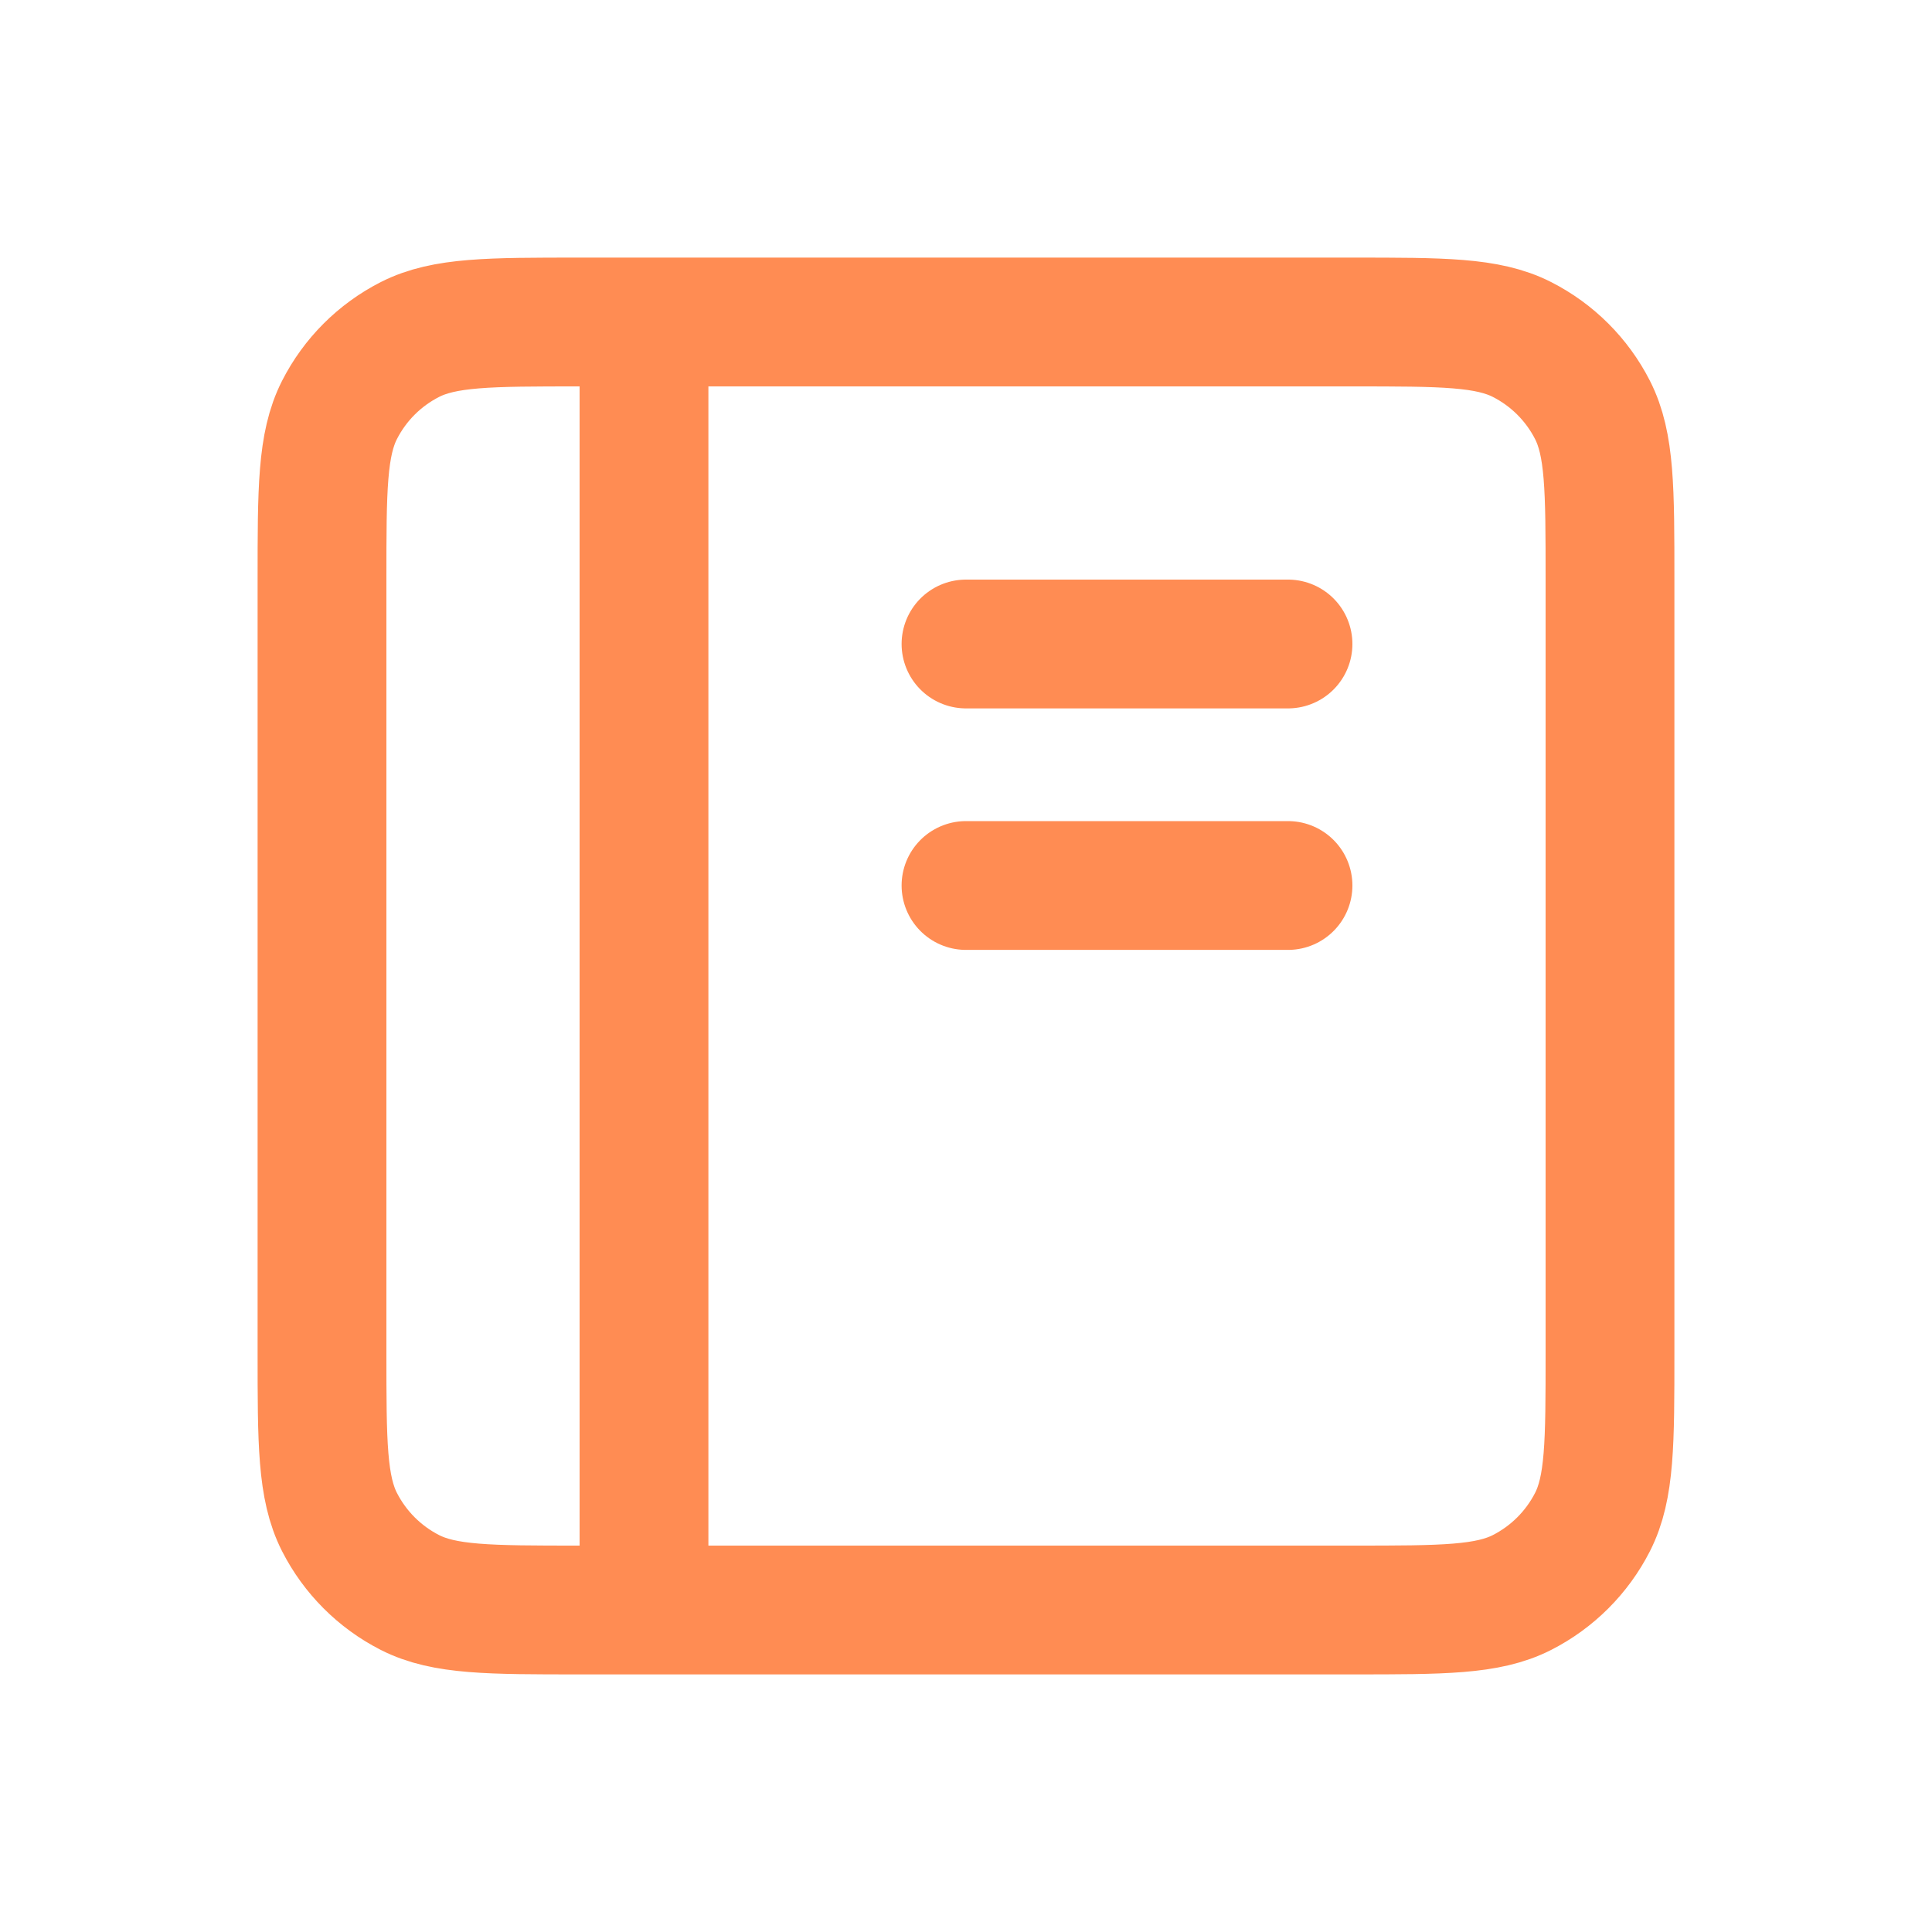 <svg width="30" height="30" viewBox="0 0 30 30" fill="none" xmlns="http://www.w3.org/2000/svg">
<path d="M10 5H9C7.6 5 6.9 5 6.365 5.272C5.894 5.512 5.512 5.894 5.272 6.365C5 6.9 5 7.6 5 9L5 21C5 22.4 5 23.1 5.272 23.635C5.512 24.105 5.894 24.488 6.365 24.728C6.899 25 7.599 25 8.996 25H10M10 5L21 5C22.4 5 23.099 5 23.634 5.272C24.105 5.512 24.488 5.894 24.728 6.365C25 6.899 25 7.599 25 8.996L25 21.005C25 22.402 25 23.101 24.728 23.635C24.488 24.105 24.105 24.488 23.634 24.728C23.1 25 22.401 25 21.004 25L10 25M10 5L10 25M15 13.75H20M15 10L20 10" stroke="#FF8C53" stroke-width="2" stroke-linecap="round" stroke-linejoin="round"/>
</svg>
